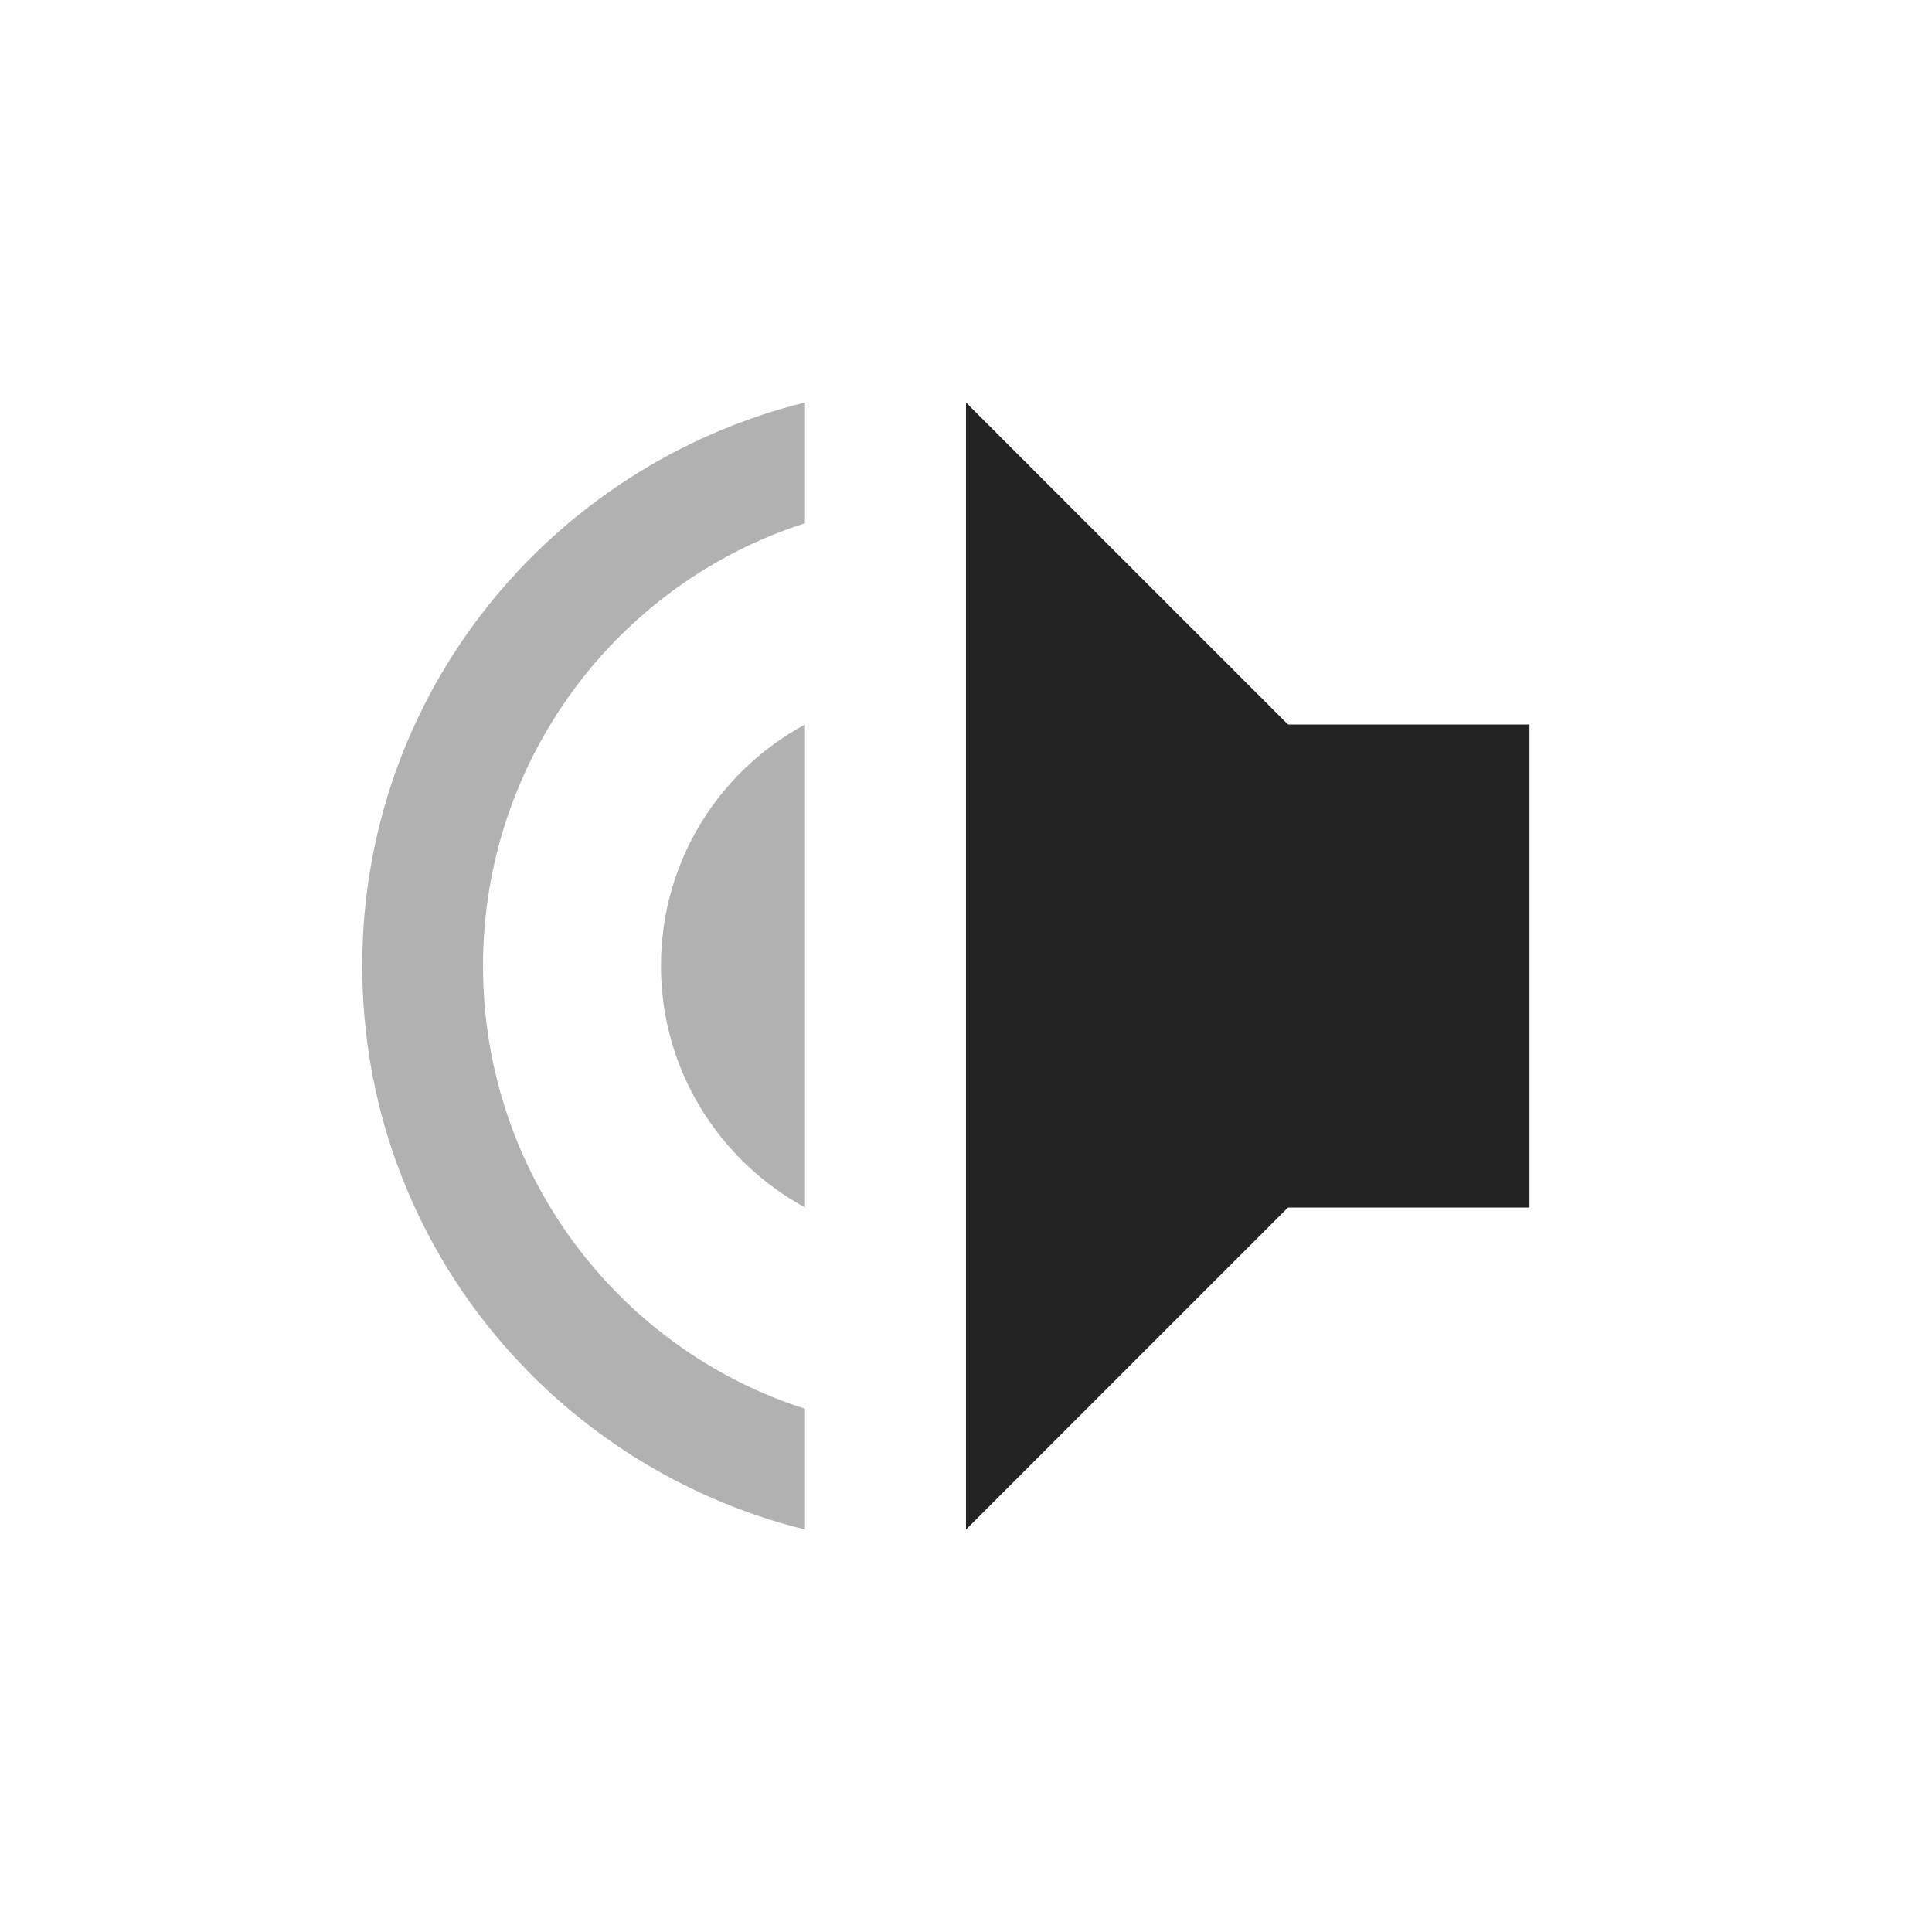 <svg xmlns="http://www.w3.org/2000/svg" width="24" height="24" version="1.1">
 <defs>
  <style id="current-color-scheme" type="text/css">
   .ColorScheme-Text { color:#222222; } .ColorScheme-Highlight { color:#4285f4; } .ColorScheme-NeutralText { color:#ff9800; } .ColorScheme-PositiveText { color:#4caf50; } .ColorScheme-NegativeText { color:#f44336; }
  </style>
 </defs>
 <path style="fill:currentColor" class="ColorScheme-Text" d="m 12,5 4,4 h 3 v 6 h -3 l -4,4 z"/>
 <path style="opacity:.35;fill:currentColor" class="ColorScheme-Text" d="M 10,5 V 6.5 C 7.68,7.24 6,9.43 6,12 c 0,2.57 1.68,4.76 4,5.5 V 19 C 6.85,18.22 4.5,15.4 4.5,12 4.5,8.6 6.85,5.78 10,5 Z m 0,4 v 6 C 8.94,14.42 8.211,13.3 8.211,12 8.211,10.7 8.93,9.58 10,9 Z"/>
</svg>
